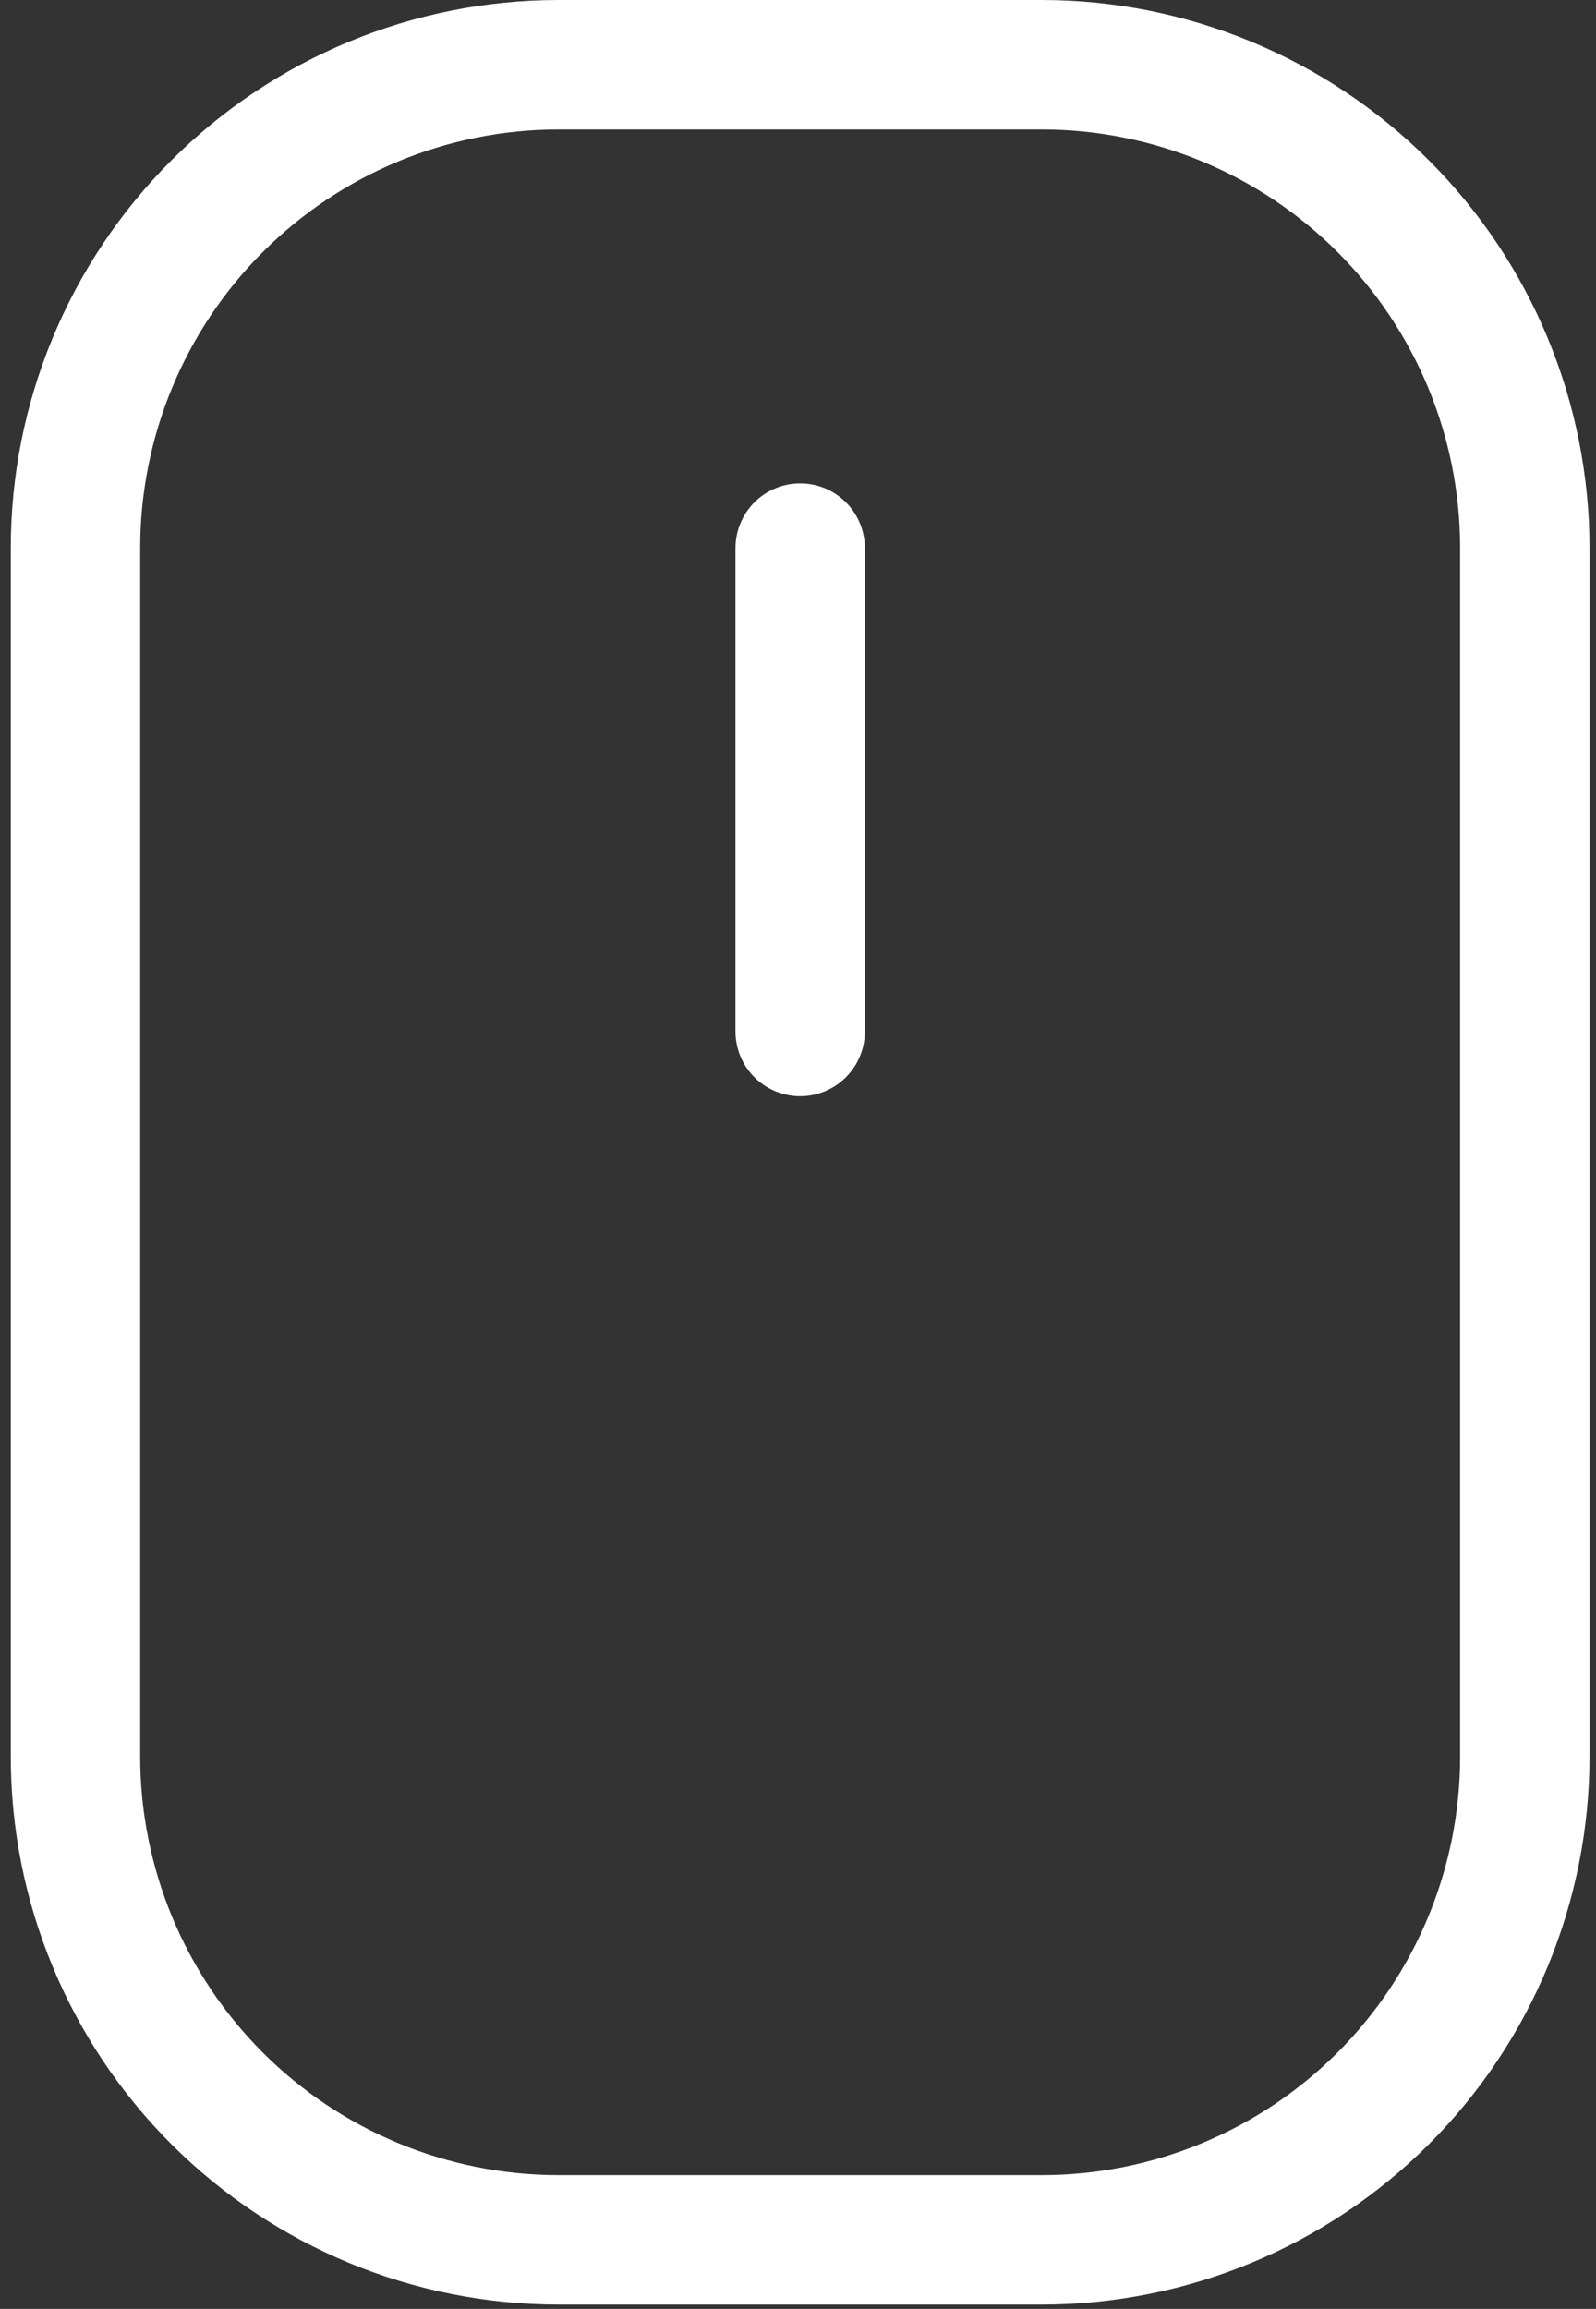 <svg width="74" height="107" viewBox="0 0 74 107" fill="none" xmlns="http://www.w3.org/2000/svg">
<rect x="0" y="0" width="74" height="107" fill="#333333" stroke="none"/>
<path d="M3.5 25.4C3.5 19.459 5.86 13.762 10.061 9.561C14.261 5.36 19.959 3 25.9 3H48.3C54.241 3 59.938 5.36 64.139 9.561C68.34 13.762 70.7 19.459 70.7 25.4V81.4C70.7 87.341 68.34 93.038 64.139 97.239C59.938 101.44 54.241 103.8 48.3 103.8H25.9C19.959 103.8 14.261 101.44 10.061 97.239C5.86 93.038 3.5 87.341 3.5 81.4V25.4Z" stroke="white" stroke-width="6" stroke-linecap="round" stroke-linejoin="round"/>
<path d="M37.1 25.4V47.8" stroke="white" stroke-width="6" stroke-linecap="round" stroke-linejoin="round"/>
</svg>
